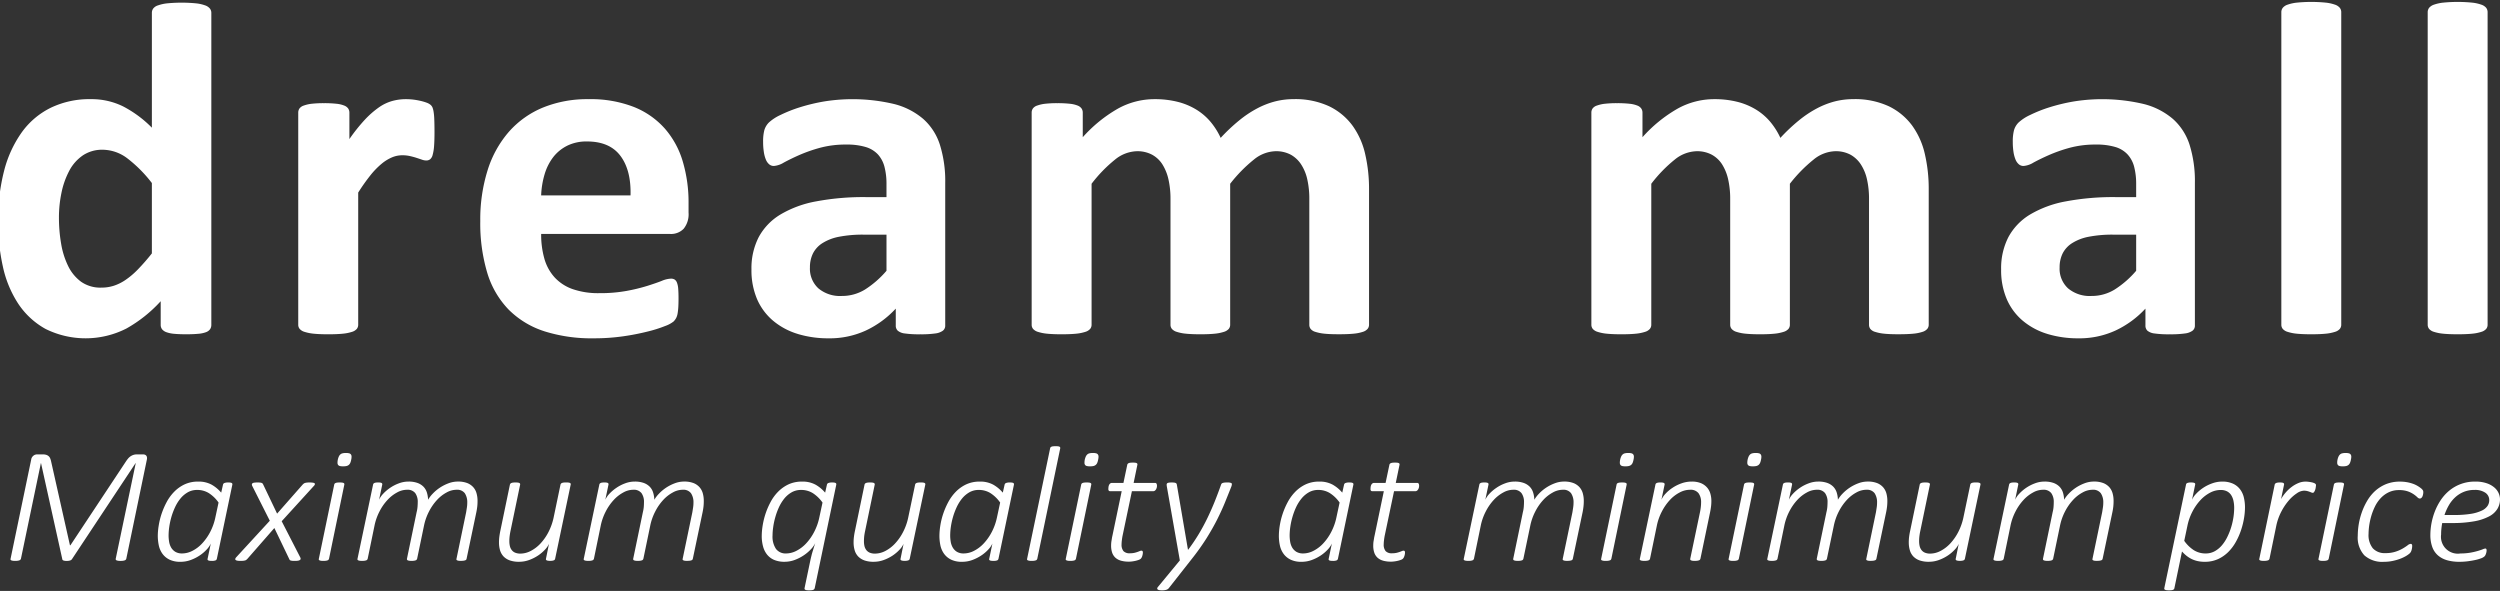 <svg xmlns="http://www.w3.org/2000/svg" xmlns:xlink="http://www.w3.org/1999/xlink" width="550" height="130" viewBox="0 0 550 130">
  <rect x="0" y="0" width="550" height="130" fill="#333333" stroke="none"/>
  <defs>
    <clipPath id="clip-Монтажная_область_1">
      <rect width="550" height="130"/>
    </clipPath>
  </defs>
  <g id="Монтажная_область_1" data-name="Монтажная область – 1" clip-path="url(#clip-Монтажная_область_1)">
    <path id="logo" d="M22519.092,9243.423a.992.992,0,0,1-.328-.091.3.3,0,0,1-.164-.152.376.376,0,0,1-.018-.2l4.779-22.787a.451.451,0,0,1,.283-.357,2.22,2.22,0,0,1,.828-.113,3.451,3.451,0,0,1,.465.028,1.033,1.033,0,0,1,.289.085.237.237,0,0,1,.143.142.439.439,0,0,1,.006.216l-.691,3.334a4.457,4.457,0,0,1,.885-1.3,8.551,8.551,0,0,1,1.529-1.3,8.869,8.869,0,0,1,1.99-1,6.375,6.375,0,0,1,2.217-.4,5.556,5.556,0,0,1,2.371.447,4.124,4.124,0,0,1,1.553,1.22,4.726,4.726,0,0,1,.852,1.809,9.432,9.432,0,0,1,.254,2.233,15.164,15.164,0,0,1-.2,2.274,16.814,16.814,0,0,1-.635,2.6,14.849,14.849,0,0,1-1.129,2.6,10.031,10.031,0,0,1-1.672,2.262,7.72,7.72,0,0,1-2.281,1.6,6.907,6.907,0,0,1-2.953.6,7.078,7.078,0,0,1-1.609-.17,5.916,5.916,0,0,1-1.328-.477,6.413,6.413,0,0,1-1.111-.72,8.927,8.927,0,0,1-.941-.9l-1.672,8.073a.432.432,0,0,1-.086.2.457.457,0,0,1-.2.152,1.16,1.16,0,0,1-.346.091,4.763,4.763,0,0,1-.557.028A4.229,4.229,0,0,1,22519.092,9243.423Zm9.6-21.472a7.846,7.846,0,0,0-2.137,1.633,11.336,11.336,0,0,0-1.758,2.5,12.005,12.005,0,0,0-1.135,3.2l-.691,3.277a7.741,7.741,0,0,0,2.154,2.087,4.827,4.827,0,0,0,2.551.691,4.077,4.077,0,0,0,2.014-.5,5.748,5.748,0,0,0,1.6-1.332,8.843,8.843,0,0,0,1.2-1.889,14.209,14.209,0,0,0,.84-2.171,15.5,15.5,0,0,0,.482-2.188,14.681,14.681,0,0,0,.146-1.923,7.34,7.34,0,0,0-.158-1.576,3.829,3.829,0,0,0-.506-1.259,2.411,2.411,0,0,0-.924-.833,3.031,3.031,0,0,0-1.406-.295A4.962,4.962,0,0,0,22528.691,9221.951Zm-231.164,21.461a.8.8,0,0,1-.379-.137.277.277,0,0,1-.125-.249.675.675,0,0,1,.2-.368l4.779-5.789-2.822-16.047c-.029-.142-.045-.261-.057-.356s-.023-.176-.023-.232a.529.529,0,0,1,.051-.244.292.292,0,0,1,.17-.153,1.261,1.261,0,0,1,.336-.085,4.741,4.741,0,0,1,.537-.028,4.792,4.792,0,0,1,.563.028,1.307,1.307,0,0,1,.334.085.354.354,0,0,1,.176.153.573.573,0,0,1,.074.2l2.449,14.334h.039a39.277,39.277,0,0,0,2.342-3.465q1.046-1.743,1.91-3.538c.574-1.2,1.111-2.4,1.6-3.623s.953-2.455,1.395-3.708a.515.515,0,0,1,.119-.216.558.558,0,0,1,.238-.142,1.8,1.8,0,0,1,.387-.085,5.54,5.54,0,0,1,.588-.028,2.324,2.324,0,0,1,.84.1c.131.057.2.136.2.232a1.228,1.228,0,0,1-.041.323,1.71,1.71,0,0,1-.09.289c-.426,1.083-.885,2.217-1.367,3.407s-1.055,2.438-1.711,3.748-1.441,2.688-2.342,4.14a52.625,52.625,0,0,1-3.277,4.6l-5.047,6.418a1.072,1.072,0,0,1-.2.188,1.211,1.211,0,0,1-.285.147,2.061,2.061,0,0,1-.414.1,3.349,3.349,0,0,1-.561.039A3.46,3.46,0,0,1,22297.527,9243.412Zm-77.605.011a.915.915,0,0,1-.316-.091.32.32,0,0,1-.152-.152.376.376,0,0,1-.018-.2l1.3-6.22c.072-.334.158-.675.242-1.021s.182-.675.285-1,.191-.629.283-.918.17-.545.244-.76a5.172,5.172,0,0,1-.953,1.354,8.992,8.992,0,0,1-1.57,1.333,9.362,9.362,0,0,1-2,1.021,6.414,6.414,0,0,1-2.223.4,5.849,5.849,0,0,1-2.268-.4,4.057,4.057,0,0,1-1.561-1.157,4.788,4.788,0,0,1-.9-1.8,8.617,8.617,0,0,1-.295-2.353,14.933,14.933,0,0,1,.188-2.172,16.945,16.945,0,0,1,.611-2.58,16.221,16.221,0,0,1,1.105-2.608,9.729,9.729,0,0,1,1.662-2.308,7.947,7.947,0,0,1,2.3-1.644,6.933,6.933,0,0,1,3-.618,5.918,5.918,0,0,1,2.932.657,7.735,7.735,0,0,1,2.148,1.774l.4-1.769a.489.489,0,0,1,.33-.357,2.286,2.286,0,0,1,.816-.113,3.616,3.616,0,0,1,.471.028,1,1,0,0,1,.295.091.33.33,0,0,1,.131.153.481.481,0,0,1,.01.2l-4.746,22.787a.955.955,0,0,1-.1.2.463.463,0,0,1-.209.152,1.248,1.248,0,0,1-.357.091,4.666,4.666,0,0,1-.557.028A4.369,4.369,0,0,1,22219.922,9243.423Zm-3.355-21.518a5.816,5.816,0,0,0-1.633,1.418,9.417,9.417,0,0,0-1.186,1.973,15.12,15.12,0,0,0-.787,2.212,15.439,15.439,0,0,0-.432,2.126,12.987,12.987,0,0,0-.131,1.718,4.865,4.865,0,0,0,.76,2.994,2.64,2.64,0,0,0,2.229.992,4.977,4.977,0,0,0,2.279-.59,7.728,7.728,0,0,0,2.137-1.639,11.255,11.255,0,0,0,1.748-2.506,12.319,12.319,0,0,0,1.139-3.2l.7-3.26a7.737,7.737,0,0,0-2.154-2.087,4.837,4.837,0,0,0-2.551-.691A4.164,4.164,0,0,0,22216.566,9221.905Zm364.146,14.9a5.177,5.177,0,0,1-2.006-1.111,4.466,4.466,0,0,1-1.191-1.843,7.683,7.683,0,0,1-.4-2.592,14.572,14.572,0,0,1,.969-5.108,12.913,12.913,0,0,1,1.287-2.506,9.659,9.659,0,0,1,1.883-2.109,8.763,8.763,0,0,1,5.744-2.007,7.462,7.462,0,0,1,2.518.368,5.077,5.077,0,0,1,1.684.936,3.484,3.484,0,0,1,.941,1.253,3.328,3.328,0,0,1,.295,1.315,4.047,4.047,0,0,1-.6,2.172,4.649,4.649,0,0,1-1.871,1.649,11.161,11.161,0,0,1-3.277,1.055,26.385,26.385,0,0,1-4.8.369h-2.166c-.086.459-.146.9-.187,1.338s-.057.834-.057,1.208a3.712,3.712,0,0,0,4.293,4.145,12.011,12.011,0,0,0,2.125-.17,15.133,15.133,0,0,0,1.629-.374c.459-.131.826-.256,1.111-.369a1.993,1.993,0,0,1,.572-.17.235.235,0,0,1,.221.119.656.656,0,0,1,.063.295,1.931,1.931,0,0,1-.029.277,2.157,2.157,0,0,1-.084.363,2.543,2.543,0,0,1-.148.38,1.161,1.161,0,0,1-.227.312,2.317,2.317,0,0,1-.781.426,8.88,8.88,0,0,1-1.311.368q-.747.161-1.633.272a14.2,14.2,0,0,1-1.752.107A9.775,9.775,0,0,1,22580.713,9236.807Zm3.7-14.991a6.3,6.3,0,0,0-1.871,1.207,7.5,7.5,0,0,0-1.383,1.758,11.6,11.6,0,0,0-.936,2.1h2.092a22.728,22.728,0,0,0,3.748-.261,8.829,8.829,0,0,0,2.381-.715,3.043,3.043,0,0,0,1.26-1.037,2.309,2.309,0,0,0,.367-1.236,1.941,1.941,0,0,0-.85-1.644,3.975,3.975,0,0,0-2.387-.624A6.142,6.142,0,0,0,22584.41,9221.815Zm-21.83,13.925a5.775,5.775,0,0,1-1.439-4.28,16.21,16.21,0,0,1,.193-2.4,15.5,15.5,0,0,1,.652-2.631,14.328,14.328,0,0,1,1.168-2.568,9.4,9.4,0,0,1,1.746-2.212,8.183,8.183,0,0,1,2.414-1.542,8.028,8.028,0,0,1,3.143-.572,8.5,8.5,0,0,1,1.428.113,8.086,8.086,0,0,1,1.311.329,5.573,5.573,0,0,1,1.129.521,6.274,6.274,0,0,1,.811.572,1.565,1.565,0,0,1,.357.42.955.955,0,0,1,.066.352,2.508,2.508,0,0,1-.051.5,2.226,2.226,0,0,1-.141.459.878.878,0,0,1-.244.329.519.519,0,0,1-.34.13.812.812,0,0,1-.533-.289,6.313,6.313,0,0,0-.795-.641,5.6,5.6,0,0,0-1.27-.641,5.7,5.7,0,0,0-1.973-.289,5.153,5.153,0,0,0-2.336.516,5.978,5.978,0,0,0-1.758,1.332,7.566,7.566,0,0,0-1.242,1.866,13.39,13.39,0,0,0-.8,2.12,15.754,15.754,0,0,0-.432,2.069,14.283,14.283,0,0,0-.129,1.741,4.643,4.643,0,0,0,.939,3.158,3.5,3.5,0,0,0,2.768,1.06,6.92,6.92,0,0,0,2.24-.317,7.945,7.945,0,0,0,1.588-.7,10.906,10.906,0,0,0,1.064-.7,1.212,1.212,0,0,1,.7-.317.269.269,0,0,1,.217.113.607.607,0,0,1,.084.352,3.112,3.112,0,0,1-.027.38,3.926,3.926,0,0,1-.086.442,2.3,2.3,0,0,1-.152.426,1.488,1.488,0,0,1-.318.413,5.422,5.422,0,0,1-.8.562,8.569,8.569,0,0,1-1.326.618,10.918,10.918,0,0,1-1.639.459,8.776,8.776,0,0,1-1.826.182A5.923,5.923,0,0,1,22562.58,9235.74Zm-97.873,1.111a3.544,3.544,0,0,1-1.373-.89,3.324,3.324,0,0,1-.742-1.355,6.043,6.043,0,0,1-.227-1.718,9.634,9.634,0,0,1,.072-1.191c.051-.408.119-.827.211-1.247l2.125-10.257a.426.426,0,0,1,.092-.2.685.685,0,0,1,.221-.153,1.484,1.484,0,0,1,.363-.091,5.052,5.052,0,0,1,.549-.028,4.528,4.528,0,0,1,.527.028,1.063,1.063,0,0,1,.318.091.305.305,0,0,1,.17.352l-2.127,10.257c-.078.352-.135.709-.18,1.071a8.929,8.929,0,0,0-.068,1.129,4.672,4.672,0,0,0,.125,1.094,2.3,2.3,0,0,0,.412.862,1.862,1.862,0,0,0,.756.567,2.913,2.913,0,0,0,1.139.2,4.956,4.956,0,0,0,2.273-.584,7.884,7.884,0,0,0,2.139-1.633,11.334,11.334,0,0,0,1.752-2.5,12.736,12.736,0,0,0,1.139-3.181l1.525-7.286a.408.408,0,0,1,.092-.2.7.7,0,0,1,.215-.153,1.615,1.615,0,0,1,.369-.091,5.02,5.02,0,0,1,.543-.028,4.8,4.8,0,0,1,.551.028,1.048,1.048,0,0,1,.316.091.3.3,0,0,1,.143.153.45.45,0,0,1,.012.2l-3.426,16.318a.489.489,0,0,1-.09.192.4.4,0,0,1-.193.147,1.751,1.751,0,0,1-.34.091,3.065,3.065,0,0,1-.488.034,2.7,2.7,0,0,1-.471-.034,1.08,1.08,0,0,1-.295-.091.3.3,0,0,1-.141-.147.272.272,0,0,1,0-.192l.658-3.283a4.337,4.337,0,0,1-.885,1.287,8.485,8.485,0,0,1-1.525,1.293,9.308,9.308,0,0,1-1.957.98,6.359,6.359,0,0,1-2.16.386A6.031,6.031,0,0,1,22464.707,9236.852Zm-138.4-.182a4.068,4.068,0,0,1-1.543-1.326,4.854,4.854,0,0,1-.771-1.837,10.077,10.077,0,0,1-.209-2.047,15.031,15.031,0,0,1,.188-2.189,15.922,15.922,0,0,1,.623-2.579,16.506,16.506,0,0,1,1.111-2.6,9.855,9.855,0,0,1,1.668-2.3,7.808,7.808,0,0,1,2.295-1.644,6.872,6.872,0,0,1,2.982-.618,5.951,5.951,0,0,1,2.938.657,7.769,7.769,0,0,1,2.143,1.774l.4-1.769a.483.483,0,0,1,.328-.357,2.286,2.286,0,0,1,.816-.113,3.616,3.616,0,0,1,.471.028.941.941,0,0,1,.295.091.3.3,0,0,1,.131.153.423.423,0,0,1,.006.2l-3.4,16.318a.516.516,0,0,1-.3.357,2.233,2.233,0,0,1-.828.107,2.694,2.694,0,0,1-.465-.028,1.106,1.106,0,0,1-.289-.079.307.307,0,0,1-.152-.143.336.336,0,0,1,0-.215l.7-3.356a4.7,4.7,0,0,1-.885,1.3,8.355,8.355,0,0,1-1.531,1.31,9.468,9.468,0,0,1-1.99,1.01,6.407,6.407,0,0,1-2.217.4A5.389,5.389,0,0,1,22326.3,9236.67Zm4.094-14.793a5.816,5.816,0,0,0-1.611,1.355,9.139,9.139,0,0,0-1.2,1.9,15.06,15.06,0,0,0-.816,2.178,16.317,16.317,0,0,0-.471,2.171,13.335,13.335,0,0,0-.148,1.871,8.43,8.43,0,0,0,.113,1.39,3.835,3.835,0,0,0,.438,1.281,2.719,2.719,0,0,0,.918.947,2.827,2.827,0,0,0,1.52.368,4.977,4.977,0,0,0,2.279-.59,7.679,7.679,0,0,0,2.139-1.639,11.314,11.314,0,0,0,1.746-2.506,12.248,12.248,0,0,0,1.139-3.2l.7-3.26a7.659,7.659,0,0,0-2.154-2.087,4.837,4.837,0,0,0-2.551-.691A4.117,4.117,0,0,0,22330.4,9221.877Zm-78.779,14.793a4.091,4.091,0,0,1-1.541-1.326,4.917,4.917,0,0,1-.771-1.837,10.358,10.358,0,0,1-.205-2.047,15.031,15.031,0,0,1,.188-2.189,15.9,15.9,0,0,1,.619-2.579,16.879,16.879,0,0,1,1.111-2.6,10.019,10.019,0,0,1,1.666-2.3,7.842,7.842,0,0,1,2.3-1.644,6.872,6.872,0,0,1,2.982-.618,5.957,5.957,0,0,1,2.938.657,7.8,7.8,0,0,1,2.143,1.774l.4-1.769a.5.5,0,0,1,.328-.357,2.308,2.308,0,0,1,.822-.113,3.662,3.662,0,0,1,.471.028.884.884,0,0,1,.289.091.3.3,0,0,1,.131.153.45.45,0,0,1,.012.2l-3.408,16.318a.511.511,0,0,1-.3.357,2.228,2.228,0,0,1-.826.107,2.645,2.645,0,0,1-.461-.028,1.113,1.113,0,0,1-.295-.079.325.325,0,0,1-.152-.143.336.336,0,0,1,0-.215l.7-3.356a4.7,4.7,0,0,1-.885,1.3,8.291,8.291,0,0,1-1.531,1.31,9.515,9.515,0,0,1-1.984,1.01,6.447,6.447,0,0,1-2.223.4A5.394,5.394,0,0,1,22251.617,9236.67Zm4.094-14.793a5.836,5.836,0,0,0-1.609,1.355,8.967,8.967,0,0,0-1.191,1.9,14.863,14.863,0,0,0-.822,2.178,16.957,16.957,0,0,0-.471,2.171,14.25,14.25,0,0,0-.146,1.871,8.223,8.223,0,0,0,.113,1.39,3.714,3.714,0,0,0,.441,1.281,2.657,2.657,0,0,0,.914.947,2.818,2.818,0,0,0,1.52.368,4.977,4.977,0,0,0,2.279-.59,7.672,7.672,0,0,0,2.137-1.639,11.4,11.4,0,0,0,1.752-2.506,12.459,12.459,0,0,0,1.135-3.2l.7-3.26a7.685,7.685,0,0,0-2.154-2.087,4.823,4.823,0,0,0-2.547-.691A4.144,4.144,0,0,0,22255.711,9221.877Zm-23.15,14.975a3.551,3.551,0,0,1-1.371-.89,3.351,3.351,0,0,1-.744-1.355,6.113,6.113,0,0,1-.227-1.718,9.644,9.644,0,0,1,.074-1.191c.051-.408.119-.827.209-1.247l2.127-10.257a.469.469,0,0,1,.092-.2.664.664,0,0,1,.221-.153,1.484,1.484,0,0,1,.363-.091,5.052,5.052,0,0,1,.549-.028,4.528,4.528,0,0,1,.527.028,1.063,1.063,0,0,1,.318.091.393.393,0,0,1,.152.153.378.378,0,0,1,.018.2l-2.127,10.257q-.111.527-.182,1.071a10.681,10.681,0,0,0-.062,1.129,4.788,4.788,0,0,0,.119,1.094,2.337,2.337,0,0,0,.414.862,1.91,1.91,0,0,0,.754.567,2.93,2.93,0,0,0,1.141.2,4.979,4.979,0,0,0,2.279-.584,7.912,7.912,0,0,0,2.131-1.633,11.017,11.017,0,0,0,1.752-2.5,12.437,12.437,0,0,0,1.141-3.181l1.525-7.286a.489.489,0,0,1,.09-.2.709.709,0,0,1,.217-.153,1.623,1.623,0,0,1,.367-.091,5.087,5.087,0,0,1,.545-.028,4.8,4.8,0,0,1,.551.028,1.066,1.066,0,0,1,.316.091.3.3,0,0,1,.143.153.423.423,0,0,1,.012.2l-3.426,16.318a.506.506,0,0,1-.084.192.464.464,0,0,1-.2.147,1.677,1.677,0,0,1-.34.091,3.065,3.065,0,0,1-.488.034,2.737,2.737,0,0,1-.471-.034,1.127,1.127,0,0,1-.295-.091.29.29,0,0,1-.141-.147.272.272,0,0,1,0-.192l.662-3.283a4.49,4.49,0,0,1-.885,1.287,8.678,8.678,0,0,1-1.523,1.293,9.216,9.216,0,0,1-1.963.98,6.367,6.367,0,0,1-2.16.386A6.058,6.058,0,0,1,22232.561,9236.852Zm-78.012,0a3.5,3.5,0,0,1-1.373-.89,3.4,3.4,0,0,1-.748-1.355,6.265,6.265,0,0,1-.221-1.718,9.634,9.634,0,0,1,.072-1.191c.053-.408.119-.827.205-1.247l2.127-10.257a.478.478,0,0,1,.1-.2.723.723,0,0,1,.215-.153,1.589,1.589,0,0,1,.369-.091,5.03,5.03,0,0,1,.545-.028,4.427,4.427,0,0,1,.527.028,1.058,1.058,0,0,1,.322.091.318.318,0,0,1,.17.352l-2.131,10.257c-.074.352-.131.709-.176,1.071a8.929,8.929,0,0,0-.068,1.129,4.672,4.672,0,0,0,.125,1.094,2.194,2.194,0,0,0,.414.862,1.805,1.805,0,0,0,.754.567,2.913,2.913,0,0,0,1.139.2,4.975,4.975,0,0,0,2.273-.584,7.884,7.884,0,0,0,2.139-1.633,11.205,11.205,0,0,0,1.752-2.5,12.892,12.892,0,0,0,1.139-3.181l1.52-7.286a.508.508,0,0,1,.1-.2.654.654,0,0,1,.215-.153,1.54,1.54,0,0,1,.369-.091,4.936,4.936,0,0,1,.543-.028,4.607,4.607,0,0,1,.545.028,1.056,1.056,0,0,1,.324.091.305.305,0,0,1,.141.153.378.378,0,0,1,.006.2l-3.424,16.318a.433.433,0,0,1-.086.192.424.424,0,0,1-.193.147,1.751,1.751,0,0,1-.34.091,3.117,3.117,0,0,1-.492.034,2.769,2.769,0,0,1-.471-.034,1.052,1.052,0,0,1-.289-.091.279.279,0,0,1-.143-.147.272.272,0,0,1,0-.192l.658-3.283a4.49,4.49,0,0,1-.885,1.287,8.485,8.485,0,0,1-1.525,1.293,9.308,9.308,0,0,1-1.957.98,6.359,6.359,0,0,1-2.16.386A6.031,6.031,0,0,1,22154.549,9236.852Zm-74.883-.182a4.1,4.1,0,0,1-1.543-1.326,4.917,4.917,0,0,1-.771-1.837,10.363,10.363,0,0,1-.209-2.047,14.558,14.558,0,0,1,.191-2.189,15.9,15.9,0,0,1,.619-2.579,16.879,16.879,0,0,1,1.111-2.6,9.9,9.9,0,0,1,1.666-2.3,7.842,7.842,0,0,1,2.3-1.644,6.872,6.872,0,0,1,2.982-.618,5.957,5.957,0,0,1,2.938.657,7.8,7.8,0,0,1,2.143,1.774l.4-1.769a.489.489,0,0,1,.33-.357,2.286,2.286,0,0,1,.816-.113,3.57,3.57,0,0,1,.471.028.909.909,0,0,1,.295.091.3.3,0,0,1,.129.153.45.45,0,0,1,.012.2l-3.408,16.318a.5.5,0,0,1-.3.357,2.247,2.247,0,0,1-.828.107,2.694,2.694,0,0,1-.465-.028,1.085,1.085,0,0,1-.289-.079.321.321,0,0,1-.154-.143.365.365,0,0,1,0-.215l.7-3.356a4.574,4.574,0,0,1-.885,1.3,8.34,8.34,0,0,1-1.529,1.31,9.374,9.374,0,0,1-1.99,1.01,6.407,6.407,0,0,1-2.217.4A5.4,5.4,0,0,1,22079.666,9236.67Zm4.092-14.793a5.836,5.836,0,0,0-1.609,1.355,8.967,8.967,0,0,0-1.191,1.9,14.863,14.863,0,0,0-.822,2.178,16.617,16.617,0,0,0-.469,2.171,13.953,13.953,0,0,0-.148,1.871,8.223,8.223,0,0,0,.113,1.39,3.792,3.792,0,0,0,.438,1.281,2.719,2.719,0,0,0,.918.947,2.822,2.822,0,0,0,1.52.368,4.977,4.977,0,0,0,2.279-.59,7.644,7.644,0,0,0,2.137-1.639,11.4,11.4,0,0,0,1.752-2.506,12.459,12.459,0,0,0,1.135-3.2l.7-3.26a7.659,7.659,0,0,0-2.154-2.087,4.827,4.827,0,0,0-2.551-.691A4.14,4.14,0,0,0,22083.758,9221.877Zm262.969,15.054a3,3,0,0,1-1.227-.646,2.643,2.643,0,0,1-.725-1.111,4.715,4.715,0,0,1-.232-1.582c0-.147.006-.307.018-.482a4.467,4.467,0,0,1,.066-.538c.029-.187.063-.375.092-.567s.068-.374.107-.544l2.047-9.82h-2.541a.393.393,0,0,1-.289-.1.553.553,0,0,1-.1-.4,3.124,3.124,0,0,1,.035-.471,1.521,1.521,0,0,1,.129-.426.97.97,0,0,1,.25-.306.539.539,0,0,1,.357-.113h2.541l.844-4a.385.385,0,0,1,.1-.2.491.491,0,0,1,.217-.153,1.136,1.136,0,0,1,.357-.091,4.63,4.63,0,0,1,.555-.028,4.229,4.229,0,0,1,.527.028.8.8,0,0,1,.318.091.243.243,0,0,1,.141.153.438.438,0,0,1,.012.2l-.828,4h4.707a.335.335,0,0,1,.346.192.986.986,0,0,1,.084.38,2.851,2.851,0,0,1-.016.289,1.526,1.526,0,0,1-.068.278,1.321,1.321,0,0,1-.125.267,1.234,1.234,0,0,1-.158.215.615.615,0,0,1-.2.142.569.569,0,0,1-.244.058h-4.705l-2.07,9.859c-.051.272-.1.59-.141.947a7.9,7.9,0,0,0-.062.873,2.216,2.216,0,0,0,.424,1.5,1.813,1.813,0,0,0,1.418.476,4.517,4.517,0,0,0,.93-.085,7.018,7.018,0,0,0,.709-.2c.2-.073.375-.142.516-.2a.945.945,0,0,1,.369-.091.292.292,0,0,1,.232.091.461.461,0,0,1,.084.323,2.222,2.222,0,0,1-.033.38c-.027.13-.057.261-.1.386a2,2,0,0,1-.143.34,1.1,1.1,0,0,1-.2.267,1.329,1.329,0,0,1-.414.232,5.658,5.658,0,0,1-.646.2,7.777,7.777,0,0,1-.766.142,5,5,0,0,1-.754.057A6.277,6.277,0,0,1,22346.727,9236.931Zm-57.67,0a3.013,3.013,0,0,1-1.225-.646,2.7,2.7,0,0,1-.727-1.111,4.869,4.869,0,0,1-.232-1.582c0-.147.006-.307.018-.482a4.481,4.481,0,0,1,.068-.538c.027-.187.063-.375.09-.567s.068-.374.107-.544l2.047-9.82h-2.539a.39.39,0,0,1-.289-.1.569.569,0,0,1-.107-.4,3.123,3.123,0,0,1,.039-.471,1.4,1.4,0,0,1,.131-.426.929.929,0,0,1,.244-.306.564.564,0,0,1,.361-.113h2.541l.844-4a.388.388,0,0,1,.1-.2.52.52,0,0,1,.215-.153,1.081,1.081,0,0,1,.357-.091,4.666,4.666,0,0,1,.557-.028,4.369,4.369,0,0,1,.527.028.8.8,0,0,1,.316.091.264.264,0,0,1,.143.153.391.391,0,0,1,.01.2l-.826,4h4.705a.335.335,0,0,1,.346.192.991.991,0,0,1,.086.38,2.38,2.38,0,0,1-.018.289,1.381,1.381,0,0,1-.068.278,2.174,2.174,0,0,1-.119.267,1.655,1.655,0,0,1-.164.215.659.659,0,0,1-.193.142.608.608,0,0,1-.248.058h-4.707l-2.068,9.859c-.053.272-.1.59-.143.947a7.039,7.039,0,0,0-.062.873,2.216,2.216,0,0,0,.42,1.5,1.831,1.831,0,0,0,1.422.476,4.55,4.55,0,0,0,.932-.085c.271-.062.5-.13.707-.2s.375-.142.518-.2a.953.953,0,0,1,.367-.091.3.3,0,0,1,.232.091.46.46,0,0,1,.086.323,1.915,1.915,0,0,1-.039.38,3.212,3.212,0,0,1-.092.386,1.847,1.847,0,0,1-.141.34,1.217,1.217,0,0,1-.2.267,1.377,1.377,0,0,1-.414.232,5.658,5.658,0,0,1-.646.2,7.672,7.672,0,0,1-.766.142,4.9,4.9,0,0,1-.748.057A6.312,6.312,0,0,1,22289.057,9236.931Zm263.914.012a1.27,1.27,0,0,1-.318-.091.279.279,0,0,1-.152-.147.272.272,0,0,1,0-.192l3.385-16.318a.583.583,0,0,1,.09-.2.521.521,0,0,1,.205-.153,1.54,1.54,0,0,1,.369-.091,5.039,5.039,0,0,1,.561-.028,4.427,4.427,0,0,1,.527.028,1.063,1.063,0,0,1,.318.091.32.32,0,0,1,.146.153.45.45,0,0,1,.006.2l-3.367,16.318a.777.777,0,0,1-.1.192.424.424,0,0,1-.209.147,1.846,1.846,0,0,1-.363.091,3.821,3.821,0,0,1-.551.034A3.452,3.452,0,0,1,22552.971,9236.942Zm-13.023,0a1.327,1.327,0,0,1-.324-.091.261.261,0,0,1-.146-.147.221.221,0,0,1,0-.192l3.385-16.318a.478.478,0,0,1,.1-.2.723.723,0,0,1,.215-.153,1.579,1.579,0,0,1,.352-.091,4.066,4.066,0,0,1,.488-.028,3.616,3.616,0,0,1,.471.028.9.9,0,0,1,.289.091.3.3,0,0,1,.131.153.359.359,0,0,1,.012.2l-.658,3.175a9,9,0,0,1,1.016-1.435,8.3,8.3,0,0,1,1.309-1.225,6.648,6.648,0,0,1,1.486-.855,4.028,4.028,0,0,1,1.553-.323,4.671,4.671,0,0,1,.686.045c.232.028.449.063.652.107a2.9,2.9,0,0,1,.527.153,1.036,1.036,0,0,1,.34.2.39.39,0,0,1,.113.323c0,.034-.01.1-.021.2s-.029.2-.045.323-.047.243-.086.38a1.859,1.859,0,0,1-.143.356,1.292,1.292,0,0,1-.18.272.282.282,0,0,1-.223.107.893.893,0,0,1-.311-.067c-.119-.052-.262-.108-.414-.165a4.565,4.565,0,0,0-.539-.164,3.108,3.108,0,0,0-.7-.074,2.989,2.989,0,0,0-1.549.579,8.488,8.488,0,0,0-1.791,1.6,12.749,12.749,0,0,0-1.639,2.455,12.125,12.125,0,0,0-1.1,3.118l-1.486,7.229a1.029,1.029,0,0,1-.1.192.424.424,0,0,1-.209.147,1.846,1.846,0,0,1-.369.091,3.7,3.7,0,0,1-.545.034A3.452,3.452,0,0,1,22539.947,9236.942Zm-36.7,0a1.334,1.334,0,0,1-.322-.091.271.271,0,0,1-.148-.147.235.235,0,0,1,0-.192l2.127-10.24c.063-.386.119-.748.17-1.083a6.63,6.63,0,0,0,.074-.992,3.556,3.556,0,0,0-.539-2.1,2.082,2.082,0,0,0-1.832-.771,4.526,4.526,0,0,0-2.182.6,7.932,7.932,0,0,0-2.1,1.644,11.172,11.172,0,0,0-1.752,2.518,11.991,11.991,0,0,0-1.123,3.192l-1.5,7.229a.771.771,0,0,1-.1.192.424.424,0,0,1-.209.147,1.846,1.846,0,0,1-.369.091,3.677,3.677,0,0,1-.545.034,3.407,3.407,0,0,1-.527-.034,1.277,1.277,0,0,1-.316-.091.283.283,0,0,1-.154-.147.372.372,0,0,1-.016-.192l2.125-10.24a7.083,7.083,0,0,0,.2-1.162c.029-.38.045-.726.045-1.038a3.309,3.309,0,0,0-.543-2,2.126,2.126,0,0,0-1.826-.743,4.533,4.533,0,0,0-2.184.6,8,8,0,0,0-2.1,1.644,11.364,11.364,0,0,0-1.752,2.518,12.06,12.06,0,0,0-1.123,3.192l-1.484,7.229a.623.623,0,0,1-.1.192.424.424,0,0,1-.209.147,1.846,1.846,0,0,1-.363.091,3.791,3.791,0,0,1-.545.034,3.588,3.588,0,0,1-.549-.034,1.27,1.27,0,0,1-.318-.091.279.279,0,0,1-.152-.147.272.272,0,0,1,0-.192l3.424-16.318a.573.573,0,0,1,.086-.2.629.629,0,0,1,.2-.153,1.457,1.457,0,0,1,.342-.091,4.031,4.031,0,0,1,.486-.028,3.616,3.616,0,0,1,.471.028.941.941,0,0,1,.295.091.3.3,0,0,1,.131.153.378.378,0,0,1,.006.2l-.691,3.334a4.457,4.457,0,0,1,.885-1.3,8.955,8.955,0,0,1,3.441-2.3,5.951,5.951,0,0,1,2.125-.4,5.767,5.767,0,0,1,1.98.295,3.557,3.557,0,0,1,1.326.827,3.218,3.218,0,0,1,.754,1.265,6.354,6.354,0,0,1,.271,1.61,6.794,6.794,0,0,1,1-1.315,9.217,9.217,0,0,1,1.531-1.3,9.383,9.383,0,0,1,1.91-.986,5.815,5.815,0,0,1,2.109-.4,5.569,5.569,0,0,1,2.053.328,3.546,3.546,0,0,1,1.338.913,3.394,3.394,0,0,1,.721,1.355,6.093,6.093,0,0,1,.215,1.673,12.207,12.207,0,0,1-.062,1.235c-.045.4-.107.812-.2,1.236l-2.145,10.24a.575.575,0,0,1-.084.192.421.421,0,0,1-.211.147,1.894,1.894,0,0,1-.367.091,3.715,3.715,0,0,1-.545.034A3.5,3.5,0,0,1,22503.244,9236.942Zm-49.764,0a1.27,1.27,0,0,1-.318-.091.259.259,0,0,1-.152-.34l2.125-10.24c.063-.386.119-.748.17-1.083a6.63,6.63,0,0,0,.074-.992,3.6,3.6,0,0,0-.533-2.1,2.085,2.085,0,0,0-1.836-.771,4.544,4.544,0,0,0-2.184.6,8,8,0,0,0-2.1,1.644,11.364,11.364,0,0,0-1.752,2.518,12.192,12.192,0,0,0-1.117,3.192l-1.508,7.229a.777.777,0,0,1-.1.192.424.424,0,0,1-.209.147,1.811,1.811,0,0,1-.363.091,3.811,3.811,0,0,1-.549.034,3.425,3.425,0,0,1-.527-.034,1.27,1.27,0,0,1-.318-.091.292.292,0,0,1-.152-.147.352.352,0,0,1-.018-.192l2.127-10.24a7.286,7.286,0,0,0,.2-1.162c.029-.38.045-.726.045-1.038a3.3,3.3,0,0,0-.543-2,2.119,2.119,0,0,0-1.826-.743,4.533,4.533,0,0,0-2.184.6,8,8,0,0,0-2.1,1.644,11.364,11.364,0,0,0-1.752,2.518,12.052,12.052,0,0,0-1.117,3.192l-1.49,7.229a.661.661,0,0,1-.1.192.45.45,0,0,1-.205.147,2,2,0,0,1-.369.091,3.781,3.781,0,0,1-.543.034,3.634,3.634,0,0,1-.551-.034,1.27,1.27,0,0,1-.318-.091.307.307,0,0,1-.152-.147.272.272,0,0,1,0-.192l3.43-16.318a.558.558,0,0,1,.08-.2.617.617,0,0,1,.2-.153,1.413,1.413,0,0,1,.34-.091,4.136,4.136,0,0,1,.492-.028,3.662,3.662,0,0,1,.471.028.884.884,0,0,1,.289.091.3.3,0,0,1,.131.153.45.45,0,0,1,.012.2l-.7,3.334a4.7,4.7,0,0,1,.885-1.3,8.854,8.854,0,0,1,1.514-1.3,8.733,8.733,0,0,1,1.928-1,5.954,5.954,0,0,1,2.127-.4,5.739,5.739,0,0,1,1.979.295,3.542,3.542,0,0,1,1.326.827,3.218,3.218,0,0,1,.754,1.265,5.875,5.875,0,0,1,.271,1.61,6.874,6.874,0,0,1,1-1.315,9.272,9.272,0,0,1,3.447-2.285,5.777,5.777,0,0,1,2.1-.4,5.548,5.548,0,0,1,2.053.328,3.5,3.5,0,0,1,1.334.913,3.412,3.412,0,0,1,.73,1.355,6.246,6.246,0,0,1,.215,1.673,11.159,11.159,0,0,1-.066,1.235c-.047.4-.109.812-.2,1.236l-2.143,10.24a.51.51,0,0,1-.086.192.424.424,0,0,1-.209.147,1.883,1.883,0,0,1-.363.091,3.84,3.84,0,0,1-.551.034A3.452,3.452,0,0,1,22453.48,9236.942Zm-30.283,0a1.27,1.27,0,0,1-.318-.091.255.255,0,0,1-.152-.147.272.272,0,0,1,0-.192l3.385-16.318a.652.652,0,0,1,.084-.2.562.562,0,0,1,.211-.153,1.545,1.545,0,0,1,.367-.091,5.105,5.105,0,0,1,.563-.028,4.427,4.427,0,0,1,.527.028,1.058,1.058,0,0,1,.322.091.287.287,0,0,1,.137.153.359.359,0,0,1,.012.2l-3.369,16.318a.771.771,0,0,1-.1.192.424.424,0,0,1-.209.147,1.846,1.846,0,0,1-.369.091,3.7,3.7,0,0,1-.545.034A3.452,3.452,0,0,1,22423.2,9236.942Zm-8.432,0a1.327,1.327,0,0,1-.324-.091.267.267,0,0,1-.146-.147.27.27,0,0,1-.018-.192l2.143-10.24q.129-.637.188-1.19a8.948,8.948,0,0,0,.057-.976,3.286,3.286,0,0,0-.566-2.019,2.191,2.191,0,0,0-1.877-.76,4.853,4.853,0,0,0-2.279.6,7.757,7.757,0,0,0-2.137,1.644,11.38,11.38,0,0,0-1.758,2.518,11.8,11.8,0,0,0-1.129,3.192l-1.492,7.229a.618.618,0,0,1-.1.192.424.424,0,0,1-.209.147,1.777,1.777,0,0,1-.363.091,3.791,3.791,0,0,1-.545.034,3.588,3.588,0,0,1-.549-.034,1.27,1.27,0,0,1-.318-.091.292.292,0,0,1-.152-.147.272.272,0,0,1,0-.192l3.43-16.318a.524.524,0,0,1,.08-.2.629.629,0,0,1,.2-.153,1.457,1.457,0,0,1,.342-.091,4.006,4.006,0,0,1,.486-.028,3.616,3.616,0,0,1,.471.028.941.941,0,0,1,.295.091.3.3,0,0,1,.131.153.481.481,0,0,1,.012.2l-.7,3.334a4.763,4.763,0,0,1,.873-1.3,8.255,8.255,0,0,1,1.525-1.3,8.865,8.865,0,0,1,1.984-1,6.594,6.594,0,0,1,2.279-.4,5.222,5.222,0,0,1,2.053.356,3.651,3.651,0,0,1,1.332.959,3.5,3.5,0,0,1,.725,1.36,5.684,5.684,0,0,1,.217,1.594,9.887,9.887,0,0,1-.074,1.235c-.051.4-.119.812-.205,1.236l-2.131,10.24a.661.661,0,0,1-.1.192.412.412,0,0,1-.205.147,1.969,1.969,0,0,1-.357.091,3.728,3.728,0,0,1-.555.034A3.32,3.32,0,0,1,22414.766,9236.942Zm-19.613,0a1.307,1.307,0,0,1-.322-.091.271.271,0,0,1-.148-.147.235.235,0,0,1,0-.192l3.391-16.318a.468.468,0,0,1,.08-.2.569.569,0,0,1,.209-.153,1.516,1.516,0,0,1,.369-.091,5.039,5.039,0,0,1,.561-.028,4.377,4.377,0,0,1,.527.028,1.165,1.165,0,0,1,.324.091.314.314,0,0,1,.141.153.45.45,0,0,1,.006.2l-3.367,16.318a.841.841,0,0,1-.1.192.43.43,0,0,1-.211.147,1.894,1.894,0,0,1-.367.091,3.715,3.715,0,0,1-.545.034A3.5,3.5,0,0,1,22395.152,9236.942Zm-8.453,0a1.27,1.27,0,0,1-.318-.091.3.3,0,0,1-.152-.147.272.272,0,0,1,0-.192l2.131-10.24c.063-.386.119-.748.166-1.083a6.641,6.641,0,0,0,.078-.992,3.6,3.6,0,0,0-.539-2.1,2.083,2.083,0,0,0-1.836-.771,4.544,4.544,0,0,0-2.184.6,8.091,8.091,0,0,0-2.1,1.644,11.156,11.156,0,0,0-1.746,2.518,12.06,12.06,0,0,0-1.123,3.192l-1.508,7.229a.661.661,0,0,1-.1.192.412.412,0,0,1-.205.147,2,2,0,0,1-.369.091,3.781,3.781,0,0,1-.543.034,3.32,3.32,0,0,1-.527-.034,1.327,1.327,0,0,1-.324-.091.267.267,0,0,1-.146-.147.27.27,0,0,1-.018-.192l2.121-10.24a7.318,7.318,0,0,0,.2-1.162c.029-.38.047-.726.047-1.038a3.257,3.257,0,0,0-.551-2,2.112,2.112,0,0,0-1.82-.743,4.542,4.542,0,0,0-2.187.6,8.067,8.067,0,0,0-2.1,1.644,11.283,11.283,0,0,0-1.746,2.518,11.989,11.989,0,0,0-1.121,3.192l-1.486,7.229a.861.861,0,0,1-.107.192.412.412,0,0,1-.205.147,1.894,1.894,0,0,1-.367.091,3.715,3.715,0,0,1-.545.034,3.5,3.5,0,0,1-.545-.034,1.307,1.307,0,0,1-.322-.091.271.271,0,0,1-.148-.147.235.235,0,0,1,0-.192l3.426-16.318a.476.476,0,0,1,.084-.2.526.526,0,0,1,.2-.153,1.289,1.289,0,0,1,.334-.091,4.25,4.25,0,0,1,.494-.028,3.639,3.639,0,0,1,.471.028.9.9,0,0,1,.289.091.309.309,0,0,1,.135.153.45.45,0,0,1,.006.2l-.7,3.334a4.7,4.7,0,0,1,.885-1.3,8.9,8.9,0,0,1,1.52-1.3,8.605,8.605,0,0,1,1.928-1,5.954,5.954,0,0,1,2.127-.4,5.727,5.727,0,0,1,1.973.295,3.567,3.567,0,0,1,1.332.827,3.206,3.206,0,0,1,.748,1.265,5.874,5.874,0,0,1,.273,1.61,6.956,6.956,0,0,1,1-1.315,9.23,9.23,0,0,1,3.447-2.285,5.761,5.761,0,0,1,2.1-.4,5.555,5.555,0,0,1,2.053.328,3.515,3.515,0,0,1,1.338.913,3.4,3.4,0,0,1,.725,1.355,6.245,6.245,0,0,1,.217,1.673,11.156,11.156,0,0,1-.068,1.235c-.045.4-.107.812-.193,1.236l-2.148,10.24a.412.412,0,0,1-.086.192.434.434,0,0,1-.2.147,2.036,2.036,0,0,1-.369.091,3.791,3.791,0,0,1-.545.034A3.588,3.588,0,0,1,22386.7,9236.942Zm-109.334,0a1.27,1.27,0,0,1-.318-.091.3.3,0,0,1-.152-.147.272.272,0,0,1,0-.192l3.391-16.318a.456.456,0,0,1,.086-.2.6.6,0,0,1,.2-.153,1.615,1.615,0,0,1,.369-.091,5.239,5.239,0,0,1,.566-.028,4.58,4.58,0,0,1,.527.028,1.063,1.063,0,0,1,.318.091.305.305,0,0,1,.141.153.45.45,0,0,1,.012.2l-3.373,16.318a.623.623,0,0,1-.1.192.434.434,0,0,1-.2.147,2,2,0,0,1-.369.091,3.781,3.781,0,0,1-.543.034A3.6,3.6,0,0,1,22277.365,9236.942Zm-8.506,0a1.418,1.418,0,0,1-.322-.091.271.271,0,0,1-.148-.147.3.3,0,0,1,0-.192l5.064-24.3a.424.424,0,0,1,.084-.2.458.458,0,0,1,.205-.153,1.228,1.228,0,0,1,.369-.091,5.239,5.239,0,0,1,.566-.028,4.58,4.58,0,0,1,.527.028.816.816,0,0,1,.316.091.267.267,0,0,1,.143.153.439.439,0,0,1,.012.2l-5.047,24.3a.771.771,0,0,1-.1.192.421.421,0,0,1-.211.147,1.789,1.789,0,0,1-.367.091,3.715,3.715,0,0,1-.545.034A3.5,3.5,0,0,1,22268.859,9236.942Zm-75.777,0a1.27,1.27,0,0,1-.318-.091.292.292,0,0,1-.152-.147.272.272,0,0,1,0-.192l2.131-10.24c.063-.386.119-.748.17-1.083a6.63,6.63,0,0,0,.074-.992,3.6,3.6,0,0,0-.539-2.1,2.085,2.085,0,0,0-1.836-.771,4.506,4.506,0,0,0-2.178.6,8.018,8.018,0,0,0-2.1,1.644,11.156,11.156,0,0,0-1.746,2.518,11.991,11.991,0,0,0-1.123,3.192l-1.5,7.229a1.035,1.035,0,0,1-.1.192.424.424,0,0,1-.209.147,1.881,1.881,0,0,1-.369.091,3.724,3.724,0,0,1-.543.034,3.32,3.32,0,0,1-.527-.034,1.27,1.27,0,0,1-.318-.091.255.255,0,0,1-.152-.147.305.305,0,0,1-.018-.192l2.127-10.24a8.012,8.012,0,0,0,.2-1.162c.029-.38.045-.726.045-1.038a3.309,3.309,0,0,0-.543-2,2.133,2.133,0,0,0-1.826-.743,4.533,4.533,0,0,0-2.184.6,8,8,0,0,0-2.1,1.644,11.172,11.172,0,0,0-1.752,2.518,12.06,12.06,0,0,0-1.123,3.192l-1.484,7.229a.777.777,0,0,1-.1.192.424.424,0,0,1-.209.147,1.921,1.921,0,0,1-.363.091,3.811,3.811,0,0,1-.549.034,3.5,3.5,0,0,1-.545-.034,1.27,1.27,0,0,1-.318-.091.266.266,0,0,1-.152-.147.272.272,0,0,1,0-.192l3.424-16.318a.48.48,0,0,1,.086-.2.559.559,0,0,1,.2-.153,1.275,1.275,0,0,1,.34-.091,4.031,4.031,0,0,1,.486-.028,3.593,3.593,0,0,1,.471.028.976.976,0,0,1,.295.091.319.319,0,0,1,.131.153.45.45,0,0,1,.006.2l-.7,3.334a4.7,4.7,0,0,1,.885-1.3,9.055,9.055,0,0,1,1.52-1.3,8.733,8.733,0,0,1,1.928-1,5.951,5.951,0,0,1,2.125-.4,5.79,5.79,0,0,1,1.98.295,3.557,3.557,0,0,1,1.326.827,3.138,3.138,0,0,1,.748,1.265,6.1,6.1,0,0,1,.277,1.61,6.639,6.639,0,0,1,1-1.315,9.217,9.217,0,0,1,1.531-1.3,9.383,9.383,0,0,1,1.91-.986,5.807,5.807,0,0,1,2.109-.4,5.569,5.569,0,0,1,2.053.328,3.477,3.477,0,0,1,1.332.913,3.381,3.381,0,0,1,.727,1.355,6.246,6.246,0,0,1,.215,1.673,12.207,12.207,0,0,1-.062,1.235c-.045.4-.113.812-.2,1.236l-2.148,10.24a.433.433,0,0,1-.086.192.406.406,0,0,1-.2.147,1.956,1.956,0,0,1-.369.091,3.753,3.753,0,0,1-.545.034A3.588,3.588,0,0,1,22193.082,9236.942Zm-49.76,0a1.409,1.409,0,0,1-.324-.091.261.261,0,0,1-.146-.147.221.221,0,0,1,0-.192l2.125-10.24c.063-.386.119-.748.17-1.083a6.381,6.381,0,0,0,.074-.992,3.6,3.6,0,0,0-.533-2.1,2.085,2.085,0,0,0-1.836-.771,4.544,4.544,0,0,0-2.184.6,8,8,0,0,0-2.1,1.644,11.364,11.364,0,0,0-1.752,2.518,12.06,12.06,0,0,0-1.123,3.192l-1.5,7.229a.679.679,0,0,1-.107.192.387.387,0,0,1-.205.147,1.921,1.921,0,0,1-.363.091,3.811,3.811,0,0,1-.549.034,3.425,3.425,0,0,1-.527-.034,1.27,1.27,0,0,1-.318-.091.279.279,0,0,1-.152-.147.352.352,0,0,1-.018-.192l2.127-10.24a7.286,7.286,0,0,0,.2-1.162c.029-.38.047-.726.047-1.038a3.3,3.3,0,0,0-.545-2,2.124,2.124,0,0,0-1.826-.743,4.533,4.533,0,0,0-2.184.6,8,8,0,0,0-2.1,1.644,11.11,11.11,0,0,0-1.752,2.518,12.052,12.052,0,0,0-1.117,3.192l-1.49,7.229a.661.661,0,0,1-.1.192.44.44,0,0,1-.205.147,2,2,0,0,1-.369.091,3.811,3.811,0,0,1-.549.034,3.55,3.55,0,0,1-.545-.034,1.251,1.251,0,0,1-.316-.091.283.283,0,0,1-.154-.147.3.3,0,0,1,0-.192l3.426-16.318a.652.652,0,0,1,.084-.2.617.617,0,0,1,.2-.153,1.413,1.413,0,0,1,.34-.091,4.066,4.066,0,0,1,.488-.028,3.57,3.57,0,0,1,.471.028.917.917,0,0,1,.289.091.309.309,0,0,1,.135.153.45.45,0,0,1,.012.2l-.7,3.334a4.7,4.7,0,0,1,.885-1.3,8.854,8.854,0,0,1,1.514-1.3,8.733,8.733,0,0,1,1.928-1,5.954,5.954,0,0,1,2.127-.4,5.739,5.739,0,0,1,1.979.295,3.542,3.542,0,0,1,1.326.827,3.218,3.218,0,0,1,.754,1.265,6.352,6.352,0,0,1,.273,1.61,6.715,6.715,0,0,1,1-1.315,9.122,9.122,0,0,1,1.529-1.3,9.5,9.5,0,0,1,1.912-.986,5.815,5.815,0,0,1,2.109-.4,5.558,5.558,0,0,1,2.051.328,3.5,3.5,0,0,1,1.334.913,3.33,3.33,0,0,1,.725,1.355,6.018,6.018,0,0,1,.217,1.673,11.167,11.167,0,0,1-.062,1.235c-.047.4-.113.812-.2,1.236l-2.148,10.24a.419.419,0,0,1-.289.34,1.846,1.846,0,0,1-.369.091,3.677,3.677,0,0,1-.545.034A3.452,3.452,0,0,1,22143.322,9236.942Zm-30.283,0a1.327,1.327,0,0,1-.324-.091.261.261,0,0,1-.146-.147.221.221,0,0,1,0-.192l3.385-16.318a.568.568,0,0,1,.084-.2.578.578,0,0,1,.211-.153,1.484,1.484,0,0,1,.363-.091,5.239,5.239,0,0,1,.566-.028,4.427,4.427,0,0,1,.527.028,1.13,1.13,0,0,1,.322.091.287.287,0,0,1,.137.153.377.377,0,0,1,.012.2l-3.369,16.318a1.029,1.029,0,0,1-.1.192.424.424,0,0,1-.209.147,1.846,1.846,0,0,1-.369.091,3.677,3.677,0,0,1-.545.034A3.452,3.452,0,0,1,22113.039,9236.942Zm-6.373.006a1.468,1.468,0,0,1-.346-.079.337.337,0,0,1-.182-.143c-.029-.062-.068-.13-.1-.2l-3.254-6.781-5.93,6.781-.217.2a.773.773,0,0,1-.271.143,2.482,2.482,0,0,1-.414.079,4.9,4.9,0,0,1-.623.028,3.6,3.6,0,0,1-.658-.046.865.865,0,0,1-.387-.142.25.25,0,0,1-.1-.255.907.907,0,0,1,.221-.368l7.377-8.023-3.844-7.62a.768.768,0,0,1-.1-.374.339.339,0,0,1,.141-.25.831.831,0,0,1,.4-.136,5.386,5.386,0,0,1,.676-.04,5.863,5.863,0,0,1,.623.028,1.267,1.267,0,0,1,.346.085.38.38,0,0,1,.182.137,1.9,1.9,0,0,1,.113.187l3.068,6.419,5.646-6.419a2.062,2.062,0,0,1,.217-.187.752.752,0,0,1,.271-.137,2.314,2.314,0,0,1,.4-.085,5.965,5.965,0,0,1,.613-.028,5.4,5.4,0,0,1,.668.04,1.014,1.014,0,0,1,.408.124.212.212,0,0,1,.092.244,1.023,1.023,0,0,1-.262.392l-7.043,7.728,4.066,7.916a.676.676,0,0,1,.1.368.36.36,0,0,1-.17.255,1.16,1.16,0,0,1-.426.142,3.867,3.867,0,0,1-.686.046A4.379,4.379,0,0,1,22106.666,9236.948Zm-38.262-.006a1.43,1.43,0,0,1-.34-.091.3.3,0,0,1-.164-.147.352.352,0,0,1-.018-.192l4.406-21.041h-.041l-14.021,21.166a.859.859,0,0,1-.363.243,2.333,2.333,0,0,1-.766.1,1.946,1.946,0,0,1-.73-.1c-.143-.067-.215-.147-.227-.243l-4.689-21.166h-.033l-4.389,21.041a.578.578,0,0,1-.113.192.481.481,0,0,1-.227.147,2.03,2.03,0,0,1-.375.091,3.791,3.791,0,0,1-.545.034,3.629,3.629,0,0,1-.539-.034,1.314,1.314,0,0,1-.328-.091.292.292,0,0,1-.152-.147.272.272,0,0,1,0-.192l4.541-21.835a1.217,1.217,0,0,1,.205-.539,1.426,1.426,0,0,1,.34-.352,1.129,1.129,0,0,1,.385-.187,1.264,1.264,0,0,1,.369-.057h1.219a2.726,2.726,0,0,1,.783.1,1.506,1.506,0,0,1,.527.289,1.316,1.316,0,0,1,.34.471,3.646,3.646,0,0,1,.2.641l4.156,18.5h.1l12.252-18.5a7.241,7.241,0,0,1,.459-.612,2.936,2.936,0,0,1,.527-.471,2.541,2.541,0,0,1,.635-.306,2.383,2.383,0,0,1,.75-.107h1.395a1.009,1.009,0,0,1,.34.057.74.74,0,0,1,.3.187.706.706,0,0,1,.176.352,1.37,1.37,0,0,1-.012.539l-4.531,21.835a.653.653,0,0,1-.113.192.481.481,0,0,1-.227.147,2.165,2.165,0,0,1-.379.091,3.715,3.715,0,0,1-.545.034A3.49,3.49,0,0,1,22068.4,9236.942Zm488.734-20.837a.683.683,0,0,1-.393-.244.838.838,0,0,1-.135-.453,3.275,3.275,0,0,1,.293-1.39,1.418,1.418,0,0,1,.33-.459,1.074,1.074,0,0,1,.5-.25,3.026,3.026,0,0,1,.732-.073,2.606,2.606,0,0,1,.7.073.7.7,0,0,1,.4.25.813.813,0,0,1,.143.459,2.873,2.873,0,0,1-.086.7,3.362,3.362,0,0,1-.2.692,1.312,1.312,0,0,1-.33.453,1.291,1.291,0,0,1-.51.244,3.383,3.383,0,0,1-.732.068A3.018,3.018,0,0,1,22557.139,9216.105Zm-129.775,0a.714.714,0,0,1-.4-.244.837.837,0,0,1-.131-.453,3.374,3.374,0,0,1,.068-.692,3.322,3.322,0,0,1,.227-.7,1.418,1.418,0,0,1,.33-.459,1.065,1.065,0,0,1,.5-.25,3.026,3.026,0,0,1,.732-.073,2.606,2.606,0,0,1,.7.073.7.7,0,0,1,.4.25.86.86,0,0,1,.141.459,2.858,2.858,0,0,1-.084.7,3.236,3.236,0,0,1-.2.692,1.283,1.283,0,0,1-.328.453,1.266,1.266,0,0,1-.51.244,3.383,3.383,0,0,1-.732.068A3.048,3.048,0,0,1,22427.363,9216.105Zm-28.043,0a.707.707,0,0,1-.4-.244.837.837,0,0,1-.131-.453,3.374,3.374,0,0,1,.068-.692,3.212,3.212,0,0,1,.227-.7,1.332,1.332,0,0,1,.328-.459,1.072,1.072,0,0,1,.5-.25,3,3,0,0,1,.73-.073,2.606,2.606,0,0,1,.7.073.71.71,0,0,1,.4.25.828.828,0,0,1,.141.459,2.958,2.958,0,0,1-.084.7,3.353,3.353,0,0,1-.2.692,1.259,1.259,0,0,1-.328.453,1.34,1.34,0,0,1-.512.244,3.389,3.389,0,0,1-.73.068A3.048,3.048,0,0,1,22399.32,9216.105Zm-117.781,0a.68.68,0,0,1-.4-.244.789.789,0,0,1-.129-.453,3.742,3.742,0,0,1,.061-.692,4,4,0,0,1,.229-.7,1.474,1.474,0,0,1,.328-.459,1.1,1.1,0,0,1,.5-.25,3.111,3.111,0,0,1,.738-.073,2.53,2.53,0,0,1,.691.073.679.679,0,0,1,.4.25.771.771,0,0,1,.143.459,2.873,2.873,0,0,1-.086.7,3.031,3.031,0,0,1-.2.692,1.178,1.178,0,0,1-.33.453,1.253,1.253,0,0,1-.5.244,3.46,3.46,0,0,1-.736.068A2.971,2.971,0,0,1,22281.539,9216.105Zm-164.334,0a.714.714,0,0,1-.4-.244.854.854,0,0,1-.131-.453,3.517,3.517,0,0,1,.068-.692,3.322,3.322,0,0,1,.227-.7,1.336,1.336,0,0,1,.33-.459,1.074,1.074,0,0,1,.5-.25,3.026,3.026,0,0,1,.732-.073,2.606,2.606,0,0,1,.7.073.7.7,0,0,1,.4.25.811.811,0,0,1,.137.459,2.828,2.828,0,0,1-.08.7,3.236,3.236,0,0,1-.2.692,1.283,1.283,0,0,1-.328.453,1.345,1.345,0,0,1-.51.244,3.383,3.383,0,0,1-.732.068A3.048,3.048,0,0,1,22117.205,9216.105Zm375.641-29.064a15.332,15.332,0,0,1-5.387-2.88,12.9,12.9,0,0,1-3.531-4.729,16.16,16.16,0,0,1-1.254-6.594,14.974,14.974,0,0,1,1.594-7.088,13.035,13.035,0,0,1,4.758-4.967,23.711,23.711,0,0,1,7.875-2.9,56.042,56.042,0,0,1,10.932-.941h4.547v-2.824a14.928,14.928,0,0,0-.441-3.844,6.384,6.384,0,0,0-1.469-2.744,5.994,5.994,0,0,0-2.717-1.622,14.413,14.413,0,0,0-4.213-.527,21.631,21.631,0,0,0-5.879.737,32.888,32.888,0,0,0-4.576,1.622c-1.326.59-2.437,1.134-3.322,1.621a4.868,4.868,0,0,1-2.172.731,1.56,1.56,0,0,1-1.02-.368,2.732,2.732,0,0,1-.732-1.044,7.31,7.31,0,0,1-.447-1.678,14.241,14.241,0,0,1-.154-2.194,9.89,9.89,0,0,1,.262-2.562,3.944,3.944,0,0,1,.992-1.7,9.879,9.879,0,0,1,2.563-1.673,30.264,30.264,0,0,1,4.287-1.7,40.553,40.553,0,0,1,5.363-1.281,39.55,39.55,0,0,1,15.377.578,15.763,15.763,0,0,1,6.406,3.295,12.832,12.832,0,0,1,3.664,5.727,26.808,26.808,0,0,1,1.15,8.317v31.378a1.387,1.387,0,0,1-.527,1.15,3.541,3.541,0,0,1-1.645.6,21.85,21.85,0,0,1-3.322.187,22.1,22.1,0,0,1-3.424-.187,2.948,2.948,0,0,1-1.52-.6,1.507,1.507,0,0,1-.443-1.15v-3.714a21.178,21.178,0,0,1-6.566,4.813,19.028,19.028,0,0,1-8.182,1.724A23.053,23.053,0,0,1,22492.846,9187.041Zm9.072-21.37a10.437,10.437,0,0,0-3.656,1.418,5.8,5.8,0,0,0-2.07,2.273,6.925,6.925,0,0,0-.652,3.056,5.869,5.869,0,0,0,1.859,4.6,7.405,7.405,0,0,0,5.148,1.673,9.624,9.624,0,0,0,5.1-1.412,21.081,21.081,0,0,0,4.734-4.128V9165.2h-5.018A27.207,27.207,0,0,0,22501.918,9165.671Zm-284,21.37a15.315,15.315,0,0,1-5.387-2.88,12.922,12.922,0,0,1-3.533-4.729,16.193,16.193,0,0,1-1.252-6.594,14.974,14.974,0,0,1,1.594-7.088,13.032,13.032,0,0,1,4.762-4.967,23.643,23.643,0,0,1,7.869-2.9,56.057,56.057,0,0,1,10.932-.941h4.549v-2.824a14.923,14.923,0,0,0-.443-3.844,6.417,6.417,0,0,0-1.463-2.744,6.039,6.039,0,0,0-2.721-1.622,14.4,14.4,0,0,0-4.213-.527,21.646,21.646,0,0,0-5.881.737,33.226,33.226,0,0,0-4.58,1.622c-1.322.59-2.428,1.134-3.316,1.621a4.876,4.876,0,0,1-2.172.731,1.561,1.561,0,0,1-1.021-.368,2.709,2.709,0,0,1-.73-1.044,7.034,7.034,0,0,1-.443-1.678,13.745,13.745,0,0,1-.158-2.194,9.9,9.9,0,0,1,.26-2.562,3.949,3.949,0,0,1,.994-1.7,9.845,9.845,0,0,1,2.563-1.673,30.326,30.326,0,0,1,4.291-1.7,40.491,40.491,0,0,1,5.359-1.281,39.55,39.55,0,0,1,15.377.578,15.776,15.776,0,0,1,6.406,3.295,12.8,12.8,0,0,1,3.662,5.727,26.8,26.8,0,0,1,1.152,8.317v31.378a1.387,1.387,0,0,1-.527,1.15,3.541,3.541,0,0,1-1.645.6,21.85,21.85,0,0,1-3.322.187,22.185,22.185,0,0,1-3.426-.187,2.91,2.91,0,0,1-1.514-.6,1.488,1.488,0,0,1-.447-1.15v-3.714a21.178,21.178,0,0,1-6.566,4.813,19.028,19.028,0,0,1-8.182,1.724A23.034,23.034,0,0,1,22217.916,9187.041Zm9.072-21.37a10.448,10.448,0,0,0-3.658,1.418,5.779,5.779,0,0,0-2.068,2.273,6.845,6.845,0,0,0-.652,3.056,5.862,5.862,0,0,0,1.859,4.6,7.4,7.4,0,0,0,5.148,1.673,9.634,9.634,0,0,0,5.1-1.412,21.252,21.252,0,0,0,4.734-4.128V9165.2h-5.018A27.207,27.207,0,0,0,22226.988,9165.671Zm-64.859,20.77a19.469,19.469,0,0,1-7.818-4.763,19.862,19.862,0,0,1-4.684-8.052,37.885,37.885,0,0,1-1.543-11.4,36.2,36.2,0,0,1,1.621-11.221,23.548,23.548,0,0,1,4.707-8.471,20.288,20.288,0,0,1,7.508-5.312,25.821,25.821,0,0,1,9.961-1.826,26.1,26.1,0,0,1,10.02,1.724,18.009,18.009,0,0,1,6.82,4.785,19.25,19.25,0,0,1,3.924,7.246,31.447,31.447,0,0,1,1.26,9.1v2.093a5.066,5.066,0,0,1-1.072,3.555,3.849,3.849,0,0,1-2.955,1.151h-28.4a19.41,19.41,0,0,0,.7,5.414,10.259,10.259,0,0,0,2.252,4.128,9.781,9.781,0,0,0,3.975,2.591,17.067,17.067,0,0,0,5.828.891,32.436,32.436,0,0,0,6.066-.5,39.288,39.288,0,0,0,4.525-1.1c1.275-.4,2.33-.766,3.164-1.095a5.839,5.839,0,0,1,2.041-.5,1.585,1.585,0,0,1,.787.182,1.4,1.4,0,0,1,.521.657,4.553,4.553,0,0,1,.289,1.333c.047.572.074,1.3.074,2.172,0,.765-.018,1.417-.051,1.961a12.285,12.285,0,0,1-.158,1.384,3.409,3.409,0,0,1-.312.97,3.451,3.451,0,0,1-.551.754,6.352,6.352,0,0,1-1.854,1,28.42,28.42,0,0,1-3.873,1.225,52.091,52.091,0,0,1-5.385,1.049,45.045,45.045,0,0,1-6.488.442A34.4,34.4,0,0,1,22162.129,9186.44Zm5.074-40.8a8.866,8.866,0,0,0-3.09,2.535,11.623,11.623,0,0,0-1.883,3.765,18.682,18.682,0,0,0-.754,4.626h19.664q.152-5.536-2.223-8.7t-7.348-3.164A9.52,9.52,0,0,0,22167.2,9145.645Zm-114.766,40.3a17.182,17.182,0,0,1-6.016-5.568,24.172,24.172,0,0,1-3.373-8.187,45.09,45.09,0,0,1-1.049-9.859,43.391,43.391,0,0,1,1.332-11.192,25.389,25.389,0,0,1,3.9-8.472,17.238,17.238,0,0,1,6.379-5.386,19.576,19.576,0,0,1,8.789-1.883,15.639,15.639,0,0,1,7.109,1.593,25.206,25.206,0,0,1,6.328,4.684v-25.265a1.614,1.614,0,0,1,.289-.941,2.121,2.121,0,0,1,1.049-.7,8.959,8.959,0,0,1,2.014-.448,33.251,33.251,0,0,1,6.379,0,8.545,8.545,0,0,1,1.99.448,2.311,2.311,0,0,1,1.043.7,1.535,1.535,0,0,1,.316.941v68.617a1.7,1.7,0,0,1-.266.97,1.918,1.918,0,0,1-.885.658,6.22,6.22,0,0,1-1.7.362c-.715.068-1.594.107-2.643.107-1.117,0-2.023-.039-2.721-.107a6.572,6.572,0,0,1-1.7-.362,2.153,2.153,0,0,1-.941-.658,1.619,1.619,0,0,1-.283-.97v-5.177a30.1,30.1,0,0,1-7.559,6.016,19.833,19.833,0,0,1-17.781.08Zm8.154-38.131a9.381,9.381,0,0,0-2.977,3.431,17.949,17.949,0,0,0-1.674,4.785,26.381,26.381,0,0,0-.549,5.409,33.541,33.541,0,0,0,.471,5.7,17.81,17.81,0,0,0,1.541,4.944,9.39,9.39,0,0,0,2.848,3.476,7.4,7.4,0,0,0,4.5,1.3,8.81,8.81,0,0,0,2.641-.391,10.03,10.03,0,0,0,2.615-1.281,17.461,17.461,0,0,0,2.744-2.325,45.868,45.868,0,0,0,3.084-3.532v-15.479a29.143,29.143,0,0,0-5.41-5.442,9.09,9.09,0,0,0-5.414-1.883A7.635,7.635,0,0,0,22060.592,9147.811Zm519.328,39.18a9.392,9.392,0,0,1-2.014-.4,2.269,2.269,0,0,1-1.076-.651,1.447,1.447,0,0,1-.312-.919v-68.771a1.575,1.575,0,0,1,.313-.947,2.357,2.357,0,0,1,1.076-.7,8.808,8.808,0,0,1,2.014-.442,32.23,32.23,0,0,1,6.379,0,8.788,8.788,0,0,1,2.012.442,2.364,2.364,0,0,1,1.072.7,1.55,1.55,0,0,1,.313.947v68.771a1.425,1.425,0,0,1-.312.919,2.274,2.274,0,0,1-1.072.651,9.371,9.371,0,0,1-2.012.4c-.84.085-1.9.13-3.193.13S22580.754,9187.075,22579.92,9186.99Zm-32.2,0a9.367,9.367,0,0,1-2.014-.4,2.234,2.234,0,0,1-1.072-.651,1.428,1.428,0,0,1-.316-.919v-68.771a1.553,1.553,0,0,1,.316-.947,2.321,2.321,0,0,1,1.072-.7,8.783,8.783,0,0,1,2.014-.442,32.21,32.21,0,0,1,6.377,0,8.783,8.783,0,0,1,2.014.442,2.321,2.321,0,0,1,1.072.7,1.553,1.553,0,0,1,.316.947v68.771a1.428,1.428,0,0,1-.316.919,2.234,2.234,0,0,1-1.072.651,9.367,9.367,0,0,1-2.014.4c-.838.085-1.9.13-3.191.13S22548.553,9187.075,22547.721,9186.99Zm-90.76,0a9.392,9.392,0,0,1-2.014-.4,2.092,2.092,0,0,1-1.049-.651,1.513,1.513,0,0,1-.289-.919v-27.663a19.315,19.315,0,0,0-.441-4.293,9.967,9.967,0,0,0-1.361-3.316,6.5,6.5,0,0,0-2.3-2.149,6.844,6.844,0,0,0-3.318-.754,7.847,7.847,0,0,0-4.762,1.831,31.859,31.859,0,0,0-5.229,5.33v31.015a1.428,1.428,0,0,1-.316.919,2.3,2.3,0,0,1-1.072.651,9.367,9.367,0,0,1-2.014.4c-.838.085-1.881.13-3.141.13-1.287,0-2.354-.045-3.186-.13a9.367,9.367,0,0,1-2.014-.4,2.234,2.234,0,0,1-1.072-.651,1.428,1.428,0,0,1-.316-.919v-27.663a19.31,19.31,0,0,0-.443-4.293,10.461,10.461,0,0,0-1.332-3.316,6.242,6.242,0,0,0-2.3-2.149,6.875,6.875,0,0,0-3.293-.754,7.912,7.912,0,0,0-4.814,1.831,30.571,30.571,0,0,0-5.176,5.33v31.015a1.419,1.419,0,0,1-.318.919,2.274,2.274,0,0,1-1.072.651,9.346,9.346,0,0,1-2.012.4c-.834.085-1.9.13-3.187.13s-2.357-.045-3.191-.13a9.392,9.392,0,0,1-2.014-.4,2.269,2.269,0,0,1-1.076-.651,1.447,1.447,0,0,1-.312-.919V9138.37a1.6,1.6,0,0,1,.262-.913,1.89,1.89,0,0,1,.941-.651,7.6,7.6,0,0,1,1.752-.4,23.51,23.51,0,0,1,2.693-.13,24.673,24.673,0,0,1,2.771.13,6.368,6.368,0,0,1,1.7.4,1.854,1.854,0,0,1,.861.651,1.6,1.6,0,0,1,.262.913v5.393a30.869,30.869,0,0,1,7.717-6.277,16.571,16.571,0,0,1,8.029-2.092,20.418,20.418,0,0,1,5.176.6,14.676,14.676,0,0,1,4.105,1.724,12.822,12.822,0,0,1,3.113,2.693,15.843,15.843,0,0,1,2.2,3.5,39.214,39.214,0,0,1,4.105-3.866,23.761,23.761,0,0,1,3.975-2.643,18.275,18.275,0,0,1,3.918-1.52,16.369,16.369,0,0,1,4-.493,17.716,17.716,0,0,1,7.848,1.564,13.859,13.859,0,0,1,5.154,4.265,17.133,17.133,0,0,1,2.795,6.3,33.763,33.763,0,0,1,.84,7.632v29.863a1.419,1.419,0,0,1-.318.919,2.254,2.254,0,0,1-1.043.651,8.92,8.92,0,0,1-1.99.4q-1.251.127-3.191.13C22458.877,9187.12,22457.795,9187.075,22456.961,9186.99Zm-123.135,0a9.512,9.512,0,0,1-2.018-.4,2.08,2.08,0,0,1-1.043-.651,1.5,1.5,0,0,1-.291-.919v-27.663a19.315,19.315,0,0,0-.441-4.293,9.967,9.967,0,0,0-1.361-3.316,6.5,6.5,0,0,0-2.3-2.149,6.838,6.838,0,0,0-3.318-.754,7.847,7.847,0,0,0-4.762,1.831,31.859,31.859,0,0,0-5.229,5.33v31.015a1.428,1.428,0,0,1-.316.919,2.3,2.3,0,0,1-1.072.651,9.371,9.371,0,0,1-2.012.4c-.84.085-1.883.13-3.137.13-1.293,0-2.354-.045-3.191-.13a9.392,9.392,0,0,1-2.014-.4,2.269,2.269,0,0,1-1.076-.651,1.447,1.447,0,0,1-.312-.919v-27.663a19.31,19.31,0,0,0-.443-4.293,10.553,10.553,0,0,0-1.332-3.316,6.236,6.236,0,0,0-2.3-2.149,6.883,6.883,0,0,0-3.295-.754,7.912,7.912,0,0,0-4.814,1.831,30.571,30.571,0,0,0-5.176,5.33v31.015a1.419,1.419,0,0,1-.318.919,2.277,2.277,0,0,1-1.07.651,9.392,9.392,0,0,1-2.014.4q-1.251.127-3.191.13c-1.287,0-2.354-.045-3.187-.13a9.512,9.512,0,0,1-2.018-.4,2.336,2.336,0,0,1-1.072-.651,1.425,1.425,0,0,1-.312-.919V9138.37a1.6,1.6,0,0,1,.262-.913,1.9,1.9,0,0,1,.941-.651,7.6,7.6,0,0,1,1.752-.4,23.462,23.462,0,0,1,2.693-.13,24.673,24.673,0,0,1,2.771.13,6.368,6.368,0,0,1,1.7.4,1.87,1.87,0,0,1,.863.651,1.6,1.6,0,0,1,.26.913v5.393a30.869,30.869,0,0,1,7.717-6.277,16.571,16.571,0,0,1,8.029-2.092,20.418,20.418,0,0,1,5.176.6,14.652,14.652,0,0,1,4.105,1.724,12.9,12.9,0,0,1,3.113,2.693,15.843,15.843,0,0,1,2.2,3.5,39.214,39.214,0,0,1,4.105-3.866,23.761,23.761,0,0,1,3.975-2.643,18.241,18.241,0,0,1,3.924-1.52,16.263,16.263,0,0,1,4-.493,17.71,17.71,0,0,1,7.848,1.564,13.859,13.859,0,0,1,5.154,4.265,17.133,17.133,0,0,1,2.795,6.3,33.763,33.763,0,0,1,.84,7.632v29.863a1.419,1.419,0,0,1-.318.919,2.254,2.254,0,0,1-1.043.651,8.92,8.92,0,0,1-1.99.4c-.834.085-1.9.13-3.186.13Q22335.078,9187.12,22333.826,9186.99Zm-222.387,0a9.469,9.469,0,0,1-2.014-.4,2.277,2.277,0,0,1-1.07-.651,1.419,1.419,0,0,1-.318-.919V9138.37a1.644,1.644,0,0,1,.262-.913,1.917,1.917,0,0,1,.941-.651,7.6,7.6,0,0,1,1.752-.4,23.549,23.549,0,0,1,2.7-.13,24.772,24.772,0,0,1,2.771.13,6.26,6.26,0,0,1,1.7.4,1.9,1.9,0,0,1,.867.651,1.644,1.644,0,0,1,.262.913v5.807a37.6,37.6,0,0,1,3.447-4.315,19.751,19.751,0,0,1,3.09-2.693,9.65,9.65,0,0,1,2.926-1.383,11.31,11.31,0,0,1,2.932-.392c.453,0,.941.022,1.463.073a14.73,14.73,0,0,1,1.621.267,10.556,10.556,0,0,1,1.463.414,2.909,2.909,0,0,1,.918.5,1.686,1.686,0,0,1,.42.573,4.536,4.536,0,0,1,.232.867,12.6,12.6,0,0,1,.158,1.645c.035.731.053,1.729.053,2.982s-.035,2.284-.1,3.084a9.538,9.538,0,0,1-.316,1.883,1.8,1.8,0,0,1-.551.94,1.355,1.355,0,0,1-.861.262,2.849,2.849,0,0,1-.941-.182c-.346-.119-.742-.25-1.174-.392s-.918-.272-1.439-.392a7.486,7.486,0,0,0-1.725-.181,5.831,5.831,0,0,0-2.2.442,9.242,9.242,0,0,0-2.273,1.383,17.307,17.307,0,0,0-2.461,2.512,41.1,41.1,0,0,0-2.744,3.873v29.075a1.447,1.447,0,0,1-.312.919,2.274,2.274,0,0,1-1.072.651,9.486,9.486,0,0,1-2.018.4c-.834.085-1.9.13-3.187.13S22112.279,9187.075,22111.439,9186.99Z" transform="translate(-22042.438 -9113.578)" fill="#fff"/>
  </g>
</svg>
